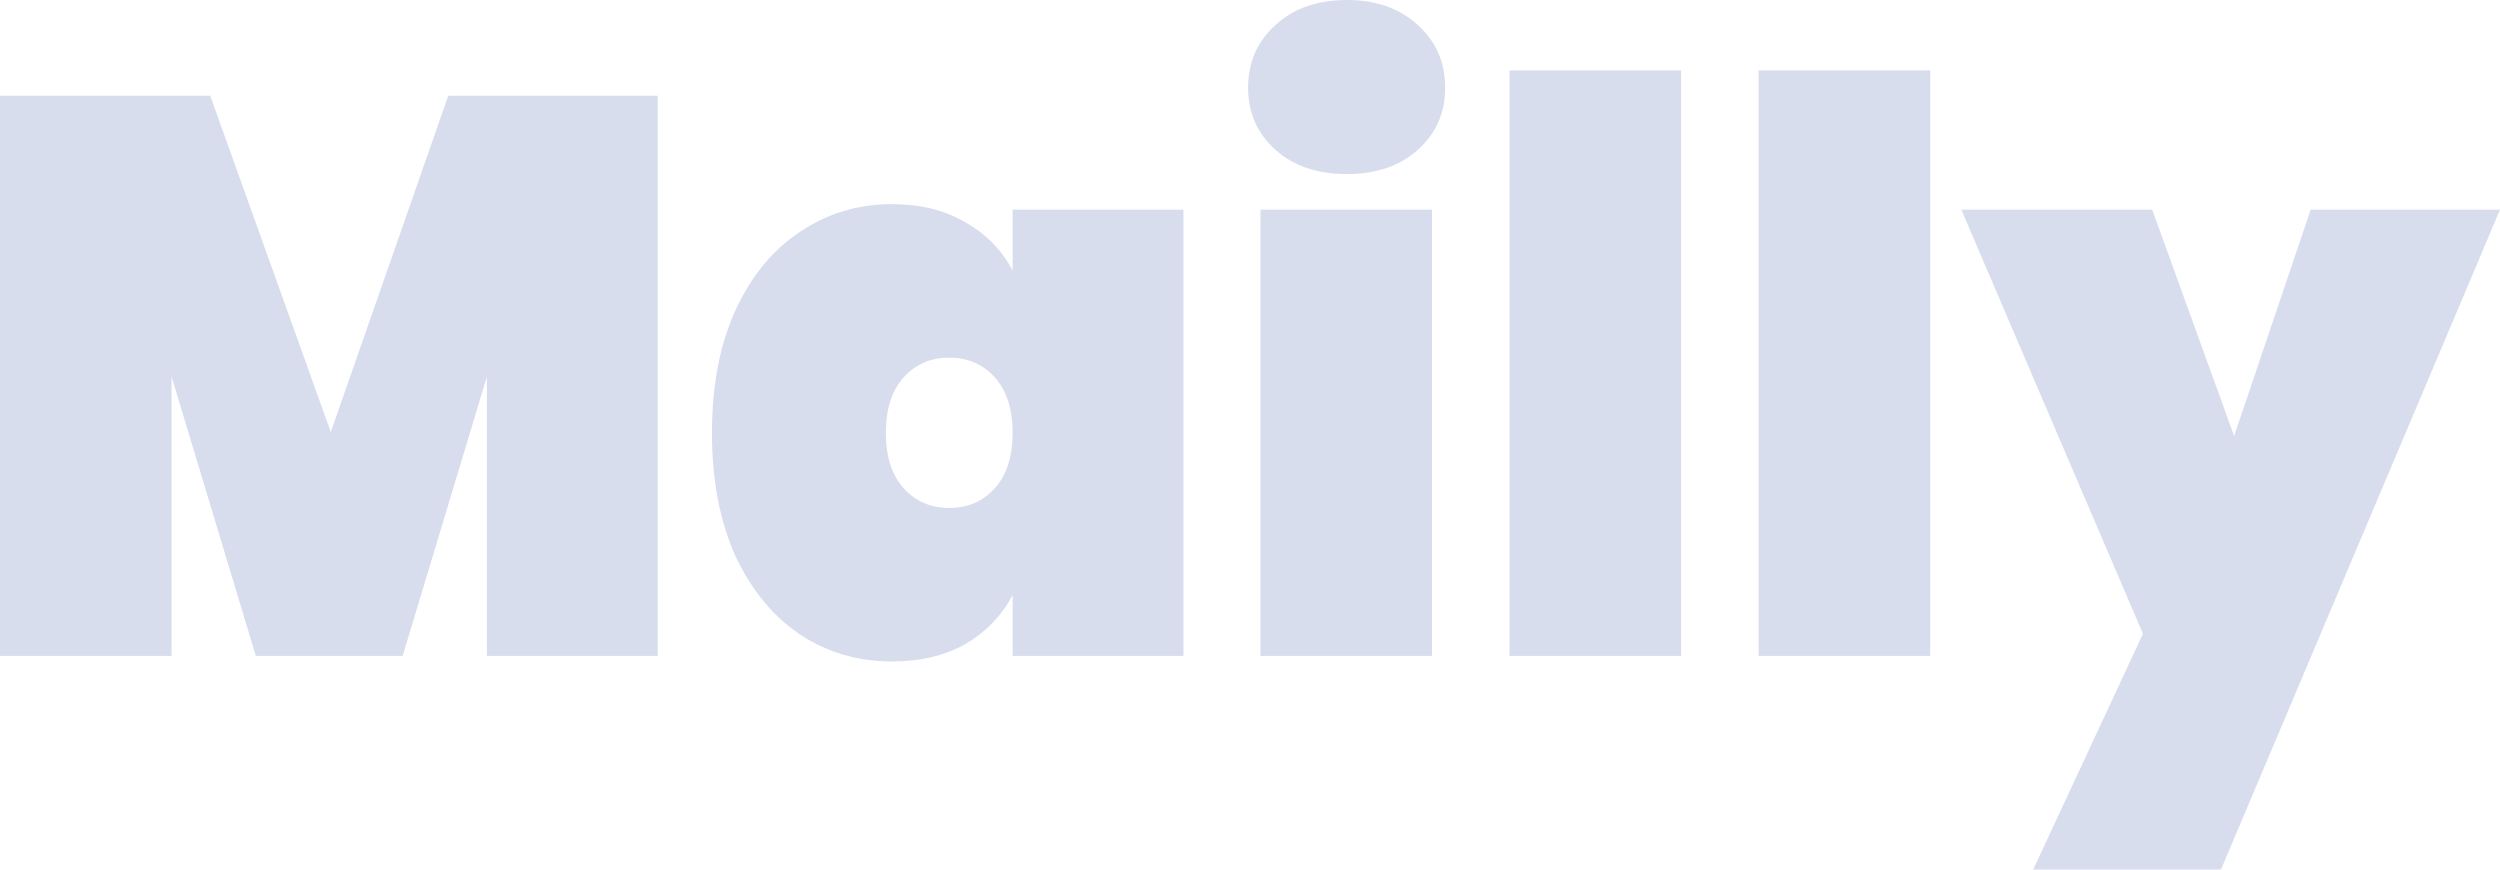 <svg width="92" height="32" viewBox="0 0 92 32" fill="none" xmlns="http://www.w3.org/2000/svg">
<path d="M24.204 3.523V24.138H17.918V13.86L14.818 24.138H9.414L6.314 13.86V24.138H0V3.523H7.736L12.173 15.898L16.496 3.523H24.204Z" fill="#D8DDEE"/>
<path d="M32.827 7.512C33.87 7.512 34.77 7.736 35.529 8.182C36.287 8.609 36.866 9.201 37.264 9.958V7.716H43.55V24.138H37.264V21.896C36.866 22.653 36.287 23.255 35.529 23.701C34.77 24.129 33.87 24.342 32.827 24.342C31.576 24.342 30.447 24.012 29.442 23.352C28.437 22.673 27.641 21.702 27.053 20.44C26.484 19.159 26.2 17.655 26.2 15.927C26.2 14.2 26.484 12.705 27.053 11.443C27.641 10.162 28.437 9.191 29.442 8.531C30.447 7.852 31.576 7.512 32.827 7.512ZM34.932 13.161C34.249 13.161 33.69 13.404 33.254 13.889C32.817 14.374 32.599 15.054 32.599 15.927C32.599 16.801 32.817 17.48 33.254 17.965C33.69 18.451 34.249 18.693 34.932 18.693C35.614 18.693 36.174 18.451 36.61 17.965C37.046 17.48 37.264 16.801 37.264 15.927C37.264 15.054 37.046 14.374 36.61 13.889C36.174 13.404 35.614 13.161 34.932 13.161Z" fill="#D8DDEE"/>
<path d="M45.93 3.232C45.93 2.3 46.262 1.534 46.925 0.932C47.589 0.311 48.471 0 49.57 0C50.651 0 51.523 0.311 52.187 0.932C52.851 1.534 53.182 2.3 53.182 3.232C53.182 4.144 52.851 4.901 52.187 5.503C51.523 6.105 50.651 6.406 49.57 6.406C48.471 6.406 47.589 6.105 46.925 5.503C46.262 4.901 45.93 4.144 45.93 3.232ZM52.699 7.716V24.138H46.385V7.716H52.699Z" fill="#D8DDEE"/>
<path d="M61.865 2.591V24.138H55.551V2.591H61.865Z" fill="#D8DDEE"/>
<path d="M71.031 2.591V24.138H64.717V2.591H71.031Z" fill="#D8DDEE"/>
<path d="M79.201 7.716L82.216 16.044L85.032 7.716H92L81.732 32H74.821L78.86 23.323L72.176 7.716H79.201Z" fill="#D8DDEE"/>
</svg>
